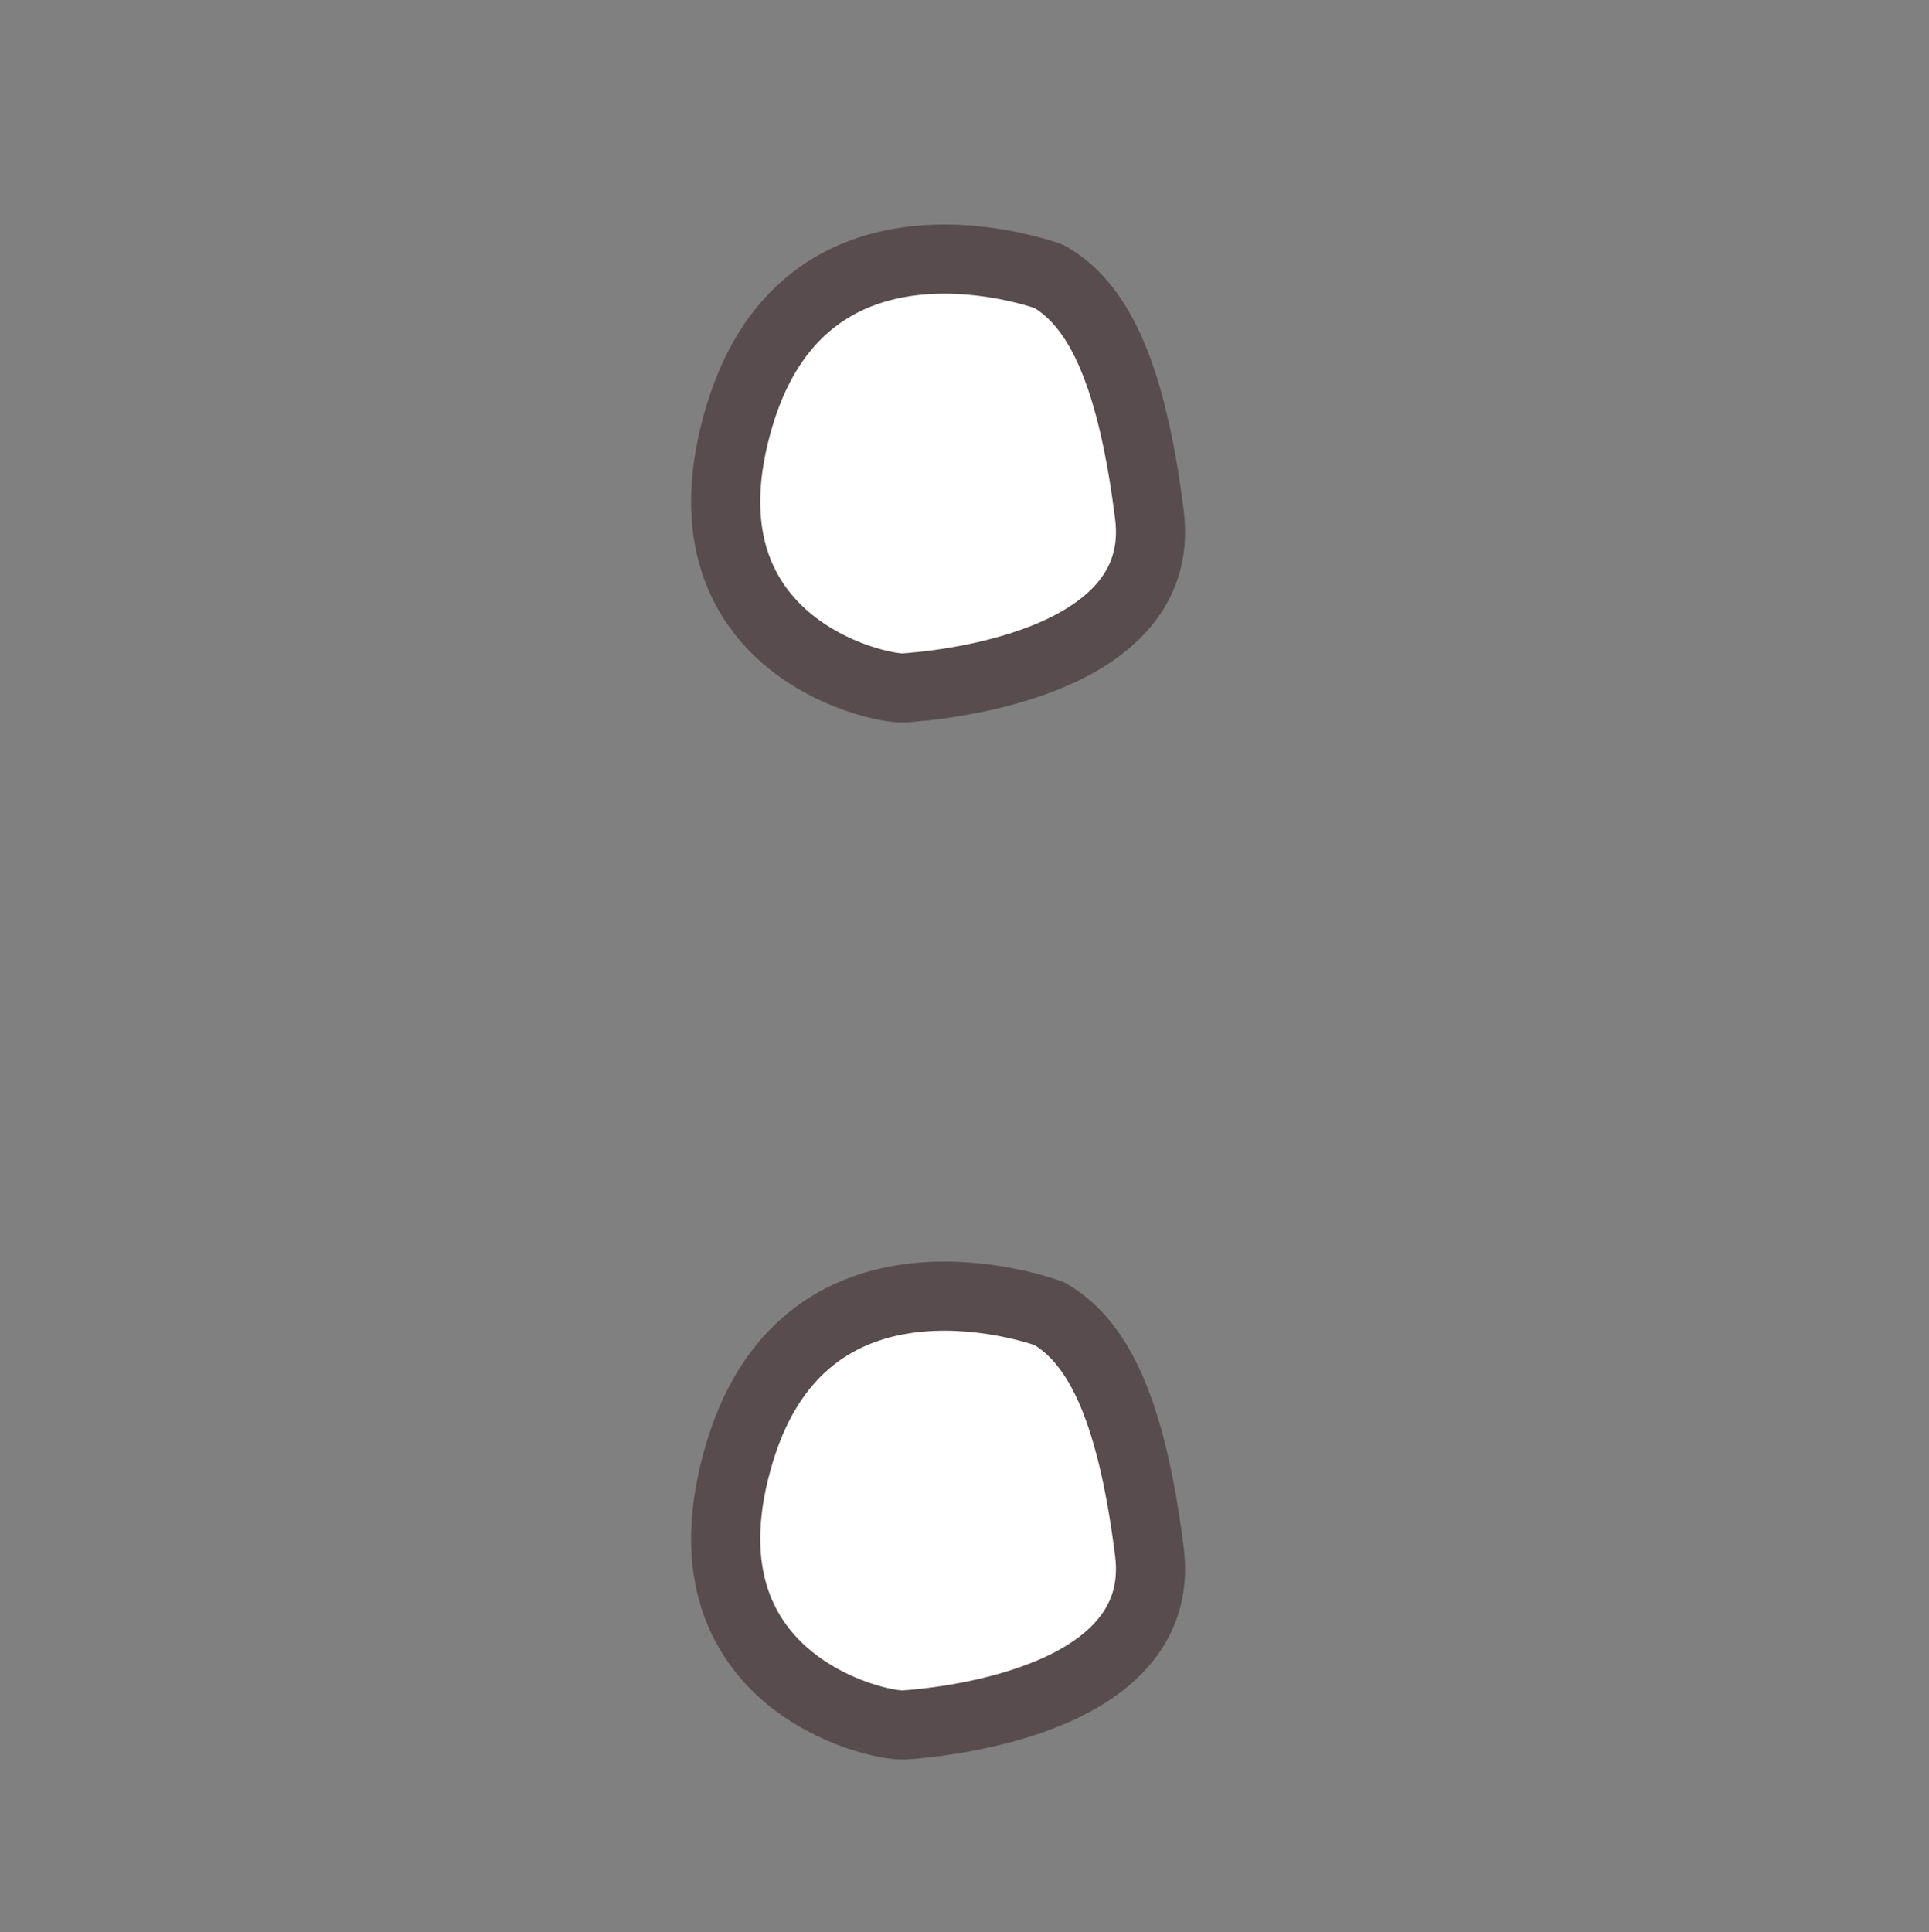 <?xml version="1.0" encoding="utf-8"?>
<!-- Generator: Adobe Illustrator 22.1.0, SVG Export Plug-In . SVG Version: 6.00 Build 0)  -->
<svg version="1.1" id="Layer_1" xmlns="http://www.w3.org/2000/svg" xmlns:xlink="http://www.w3.org/1999/xlink" x="0px" y="0px"
	 viewBox="0 0 111.6 111.8" style="enable-background:new 0 0 111.6 111.8;" xml:space="preserve">
<rect x="0" y="0" width="111.6" height="111.8" fill="#808080" stroke="none"/>
<style type="text/css">
	.st0{fill:#FFFFFF;stroke:#584C4F;stroke-width:4;stroke-linecap:round;stroke-miterlimit:10;}
</style>
<g id="Layer_5">
</g>
<g id="Layer_3">
</g>
<g>
	<path id="XMLID_12_" class="st0" d="M60.7,76c0,0-13.9-5.2-17.9,8s7.9,15.9,9.5,15.8s15.3-1.2,14.2-10C65.4,81,63.3,77.5,60.7,76z"
		/>
</g>
<g>
	<path id="XMLID_18_" class="st0" d="M60.7,16c0,0-13.9-5.2-17.9,8s7.9,15.9,9.5,15.8s15.3-1.2,14.2-10C65.4,21,63.3,17.5,60.7,16z"
		/>
</g>
</svg>
